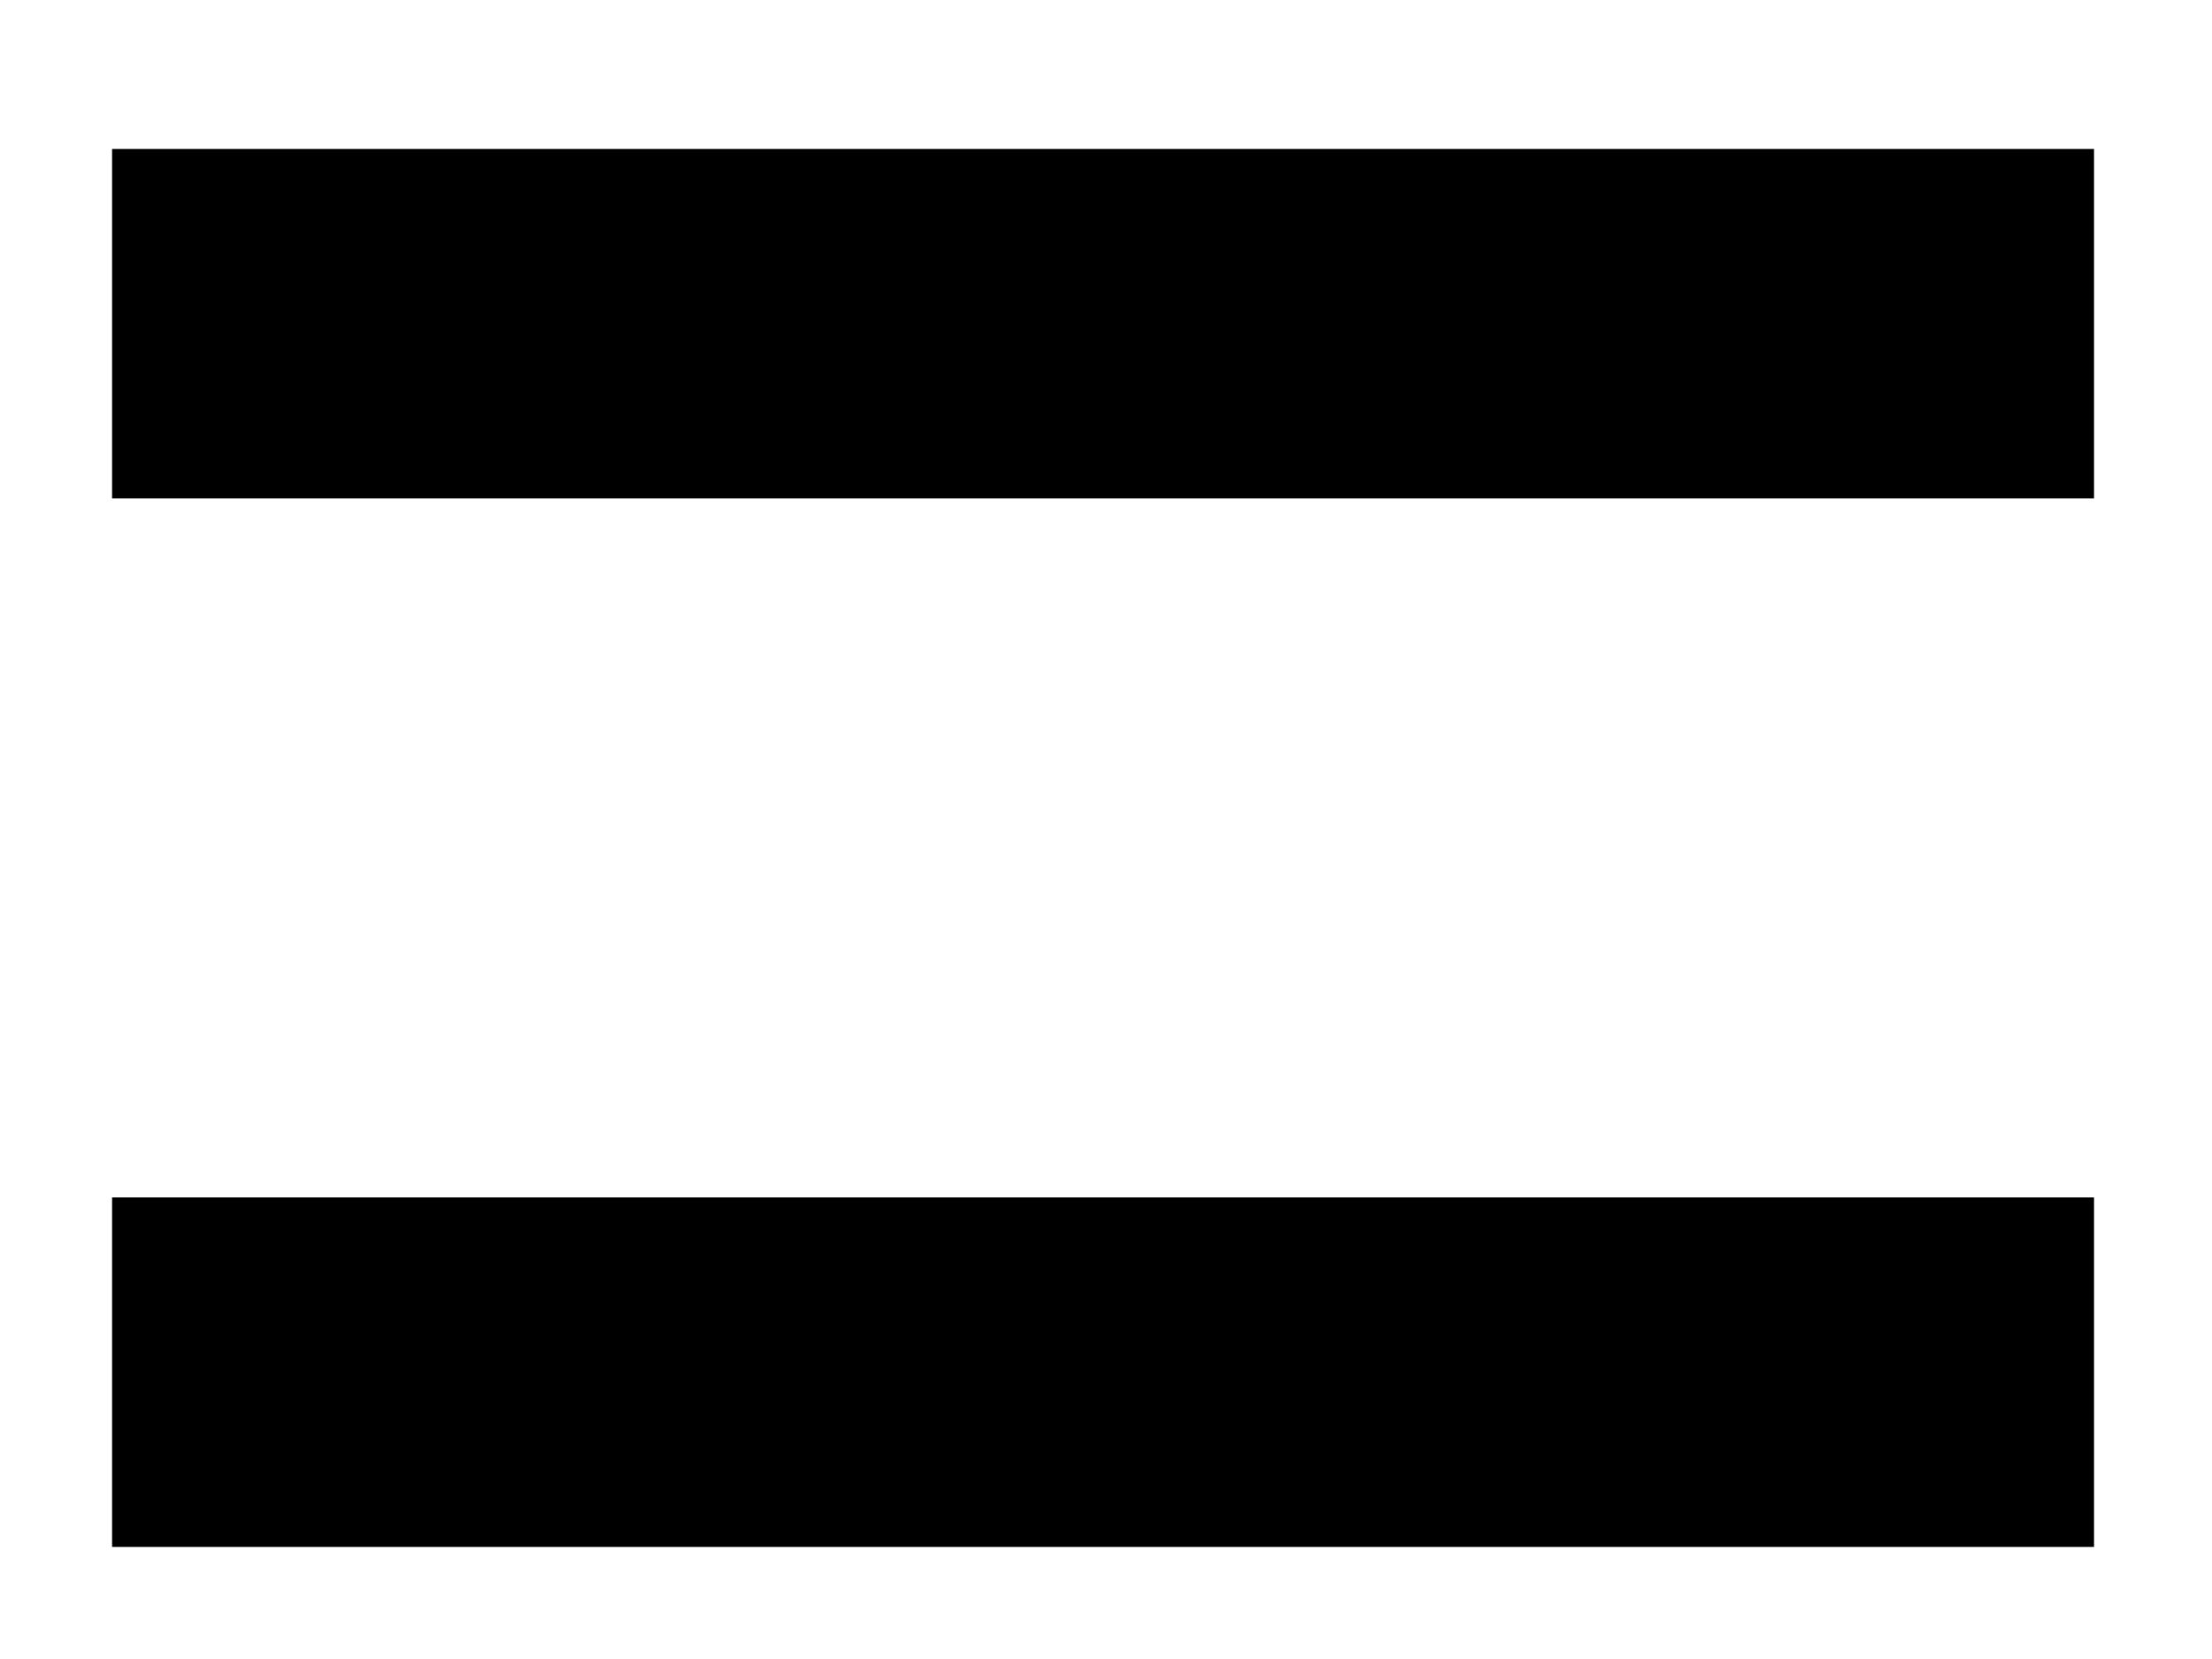 <svg width="12" height="9" viewBox="0 0 12 9" fill="none" xmlns="http://www.w3.org/2000/svg">
<path d="M0.608 2.704V0.808H11.36V2.704H0.608ZM0.608 8.392V6.496H11.36V8.392H0.608Z" fill="black"/>
</svg>
